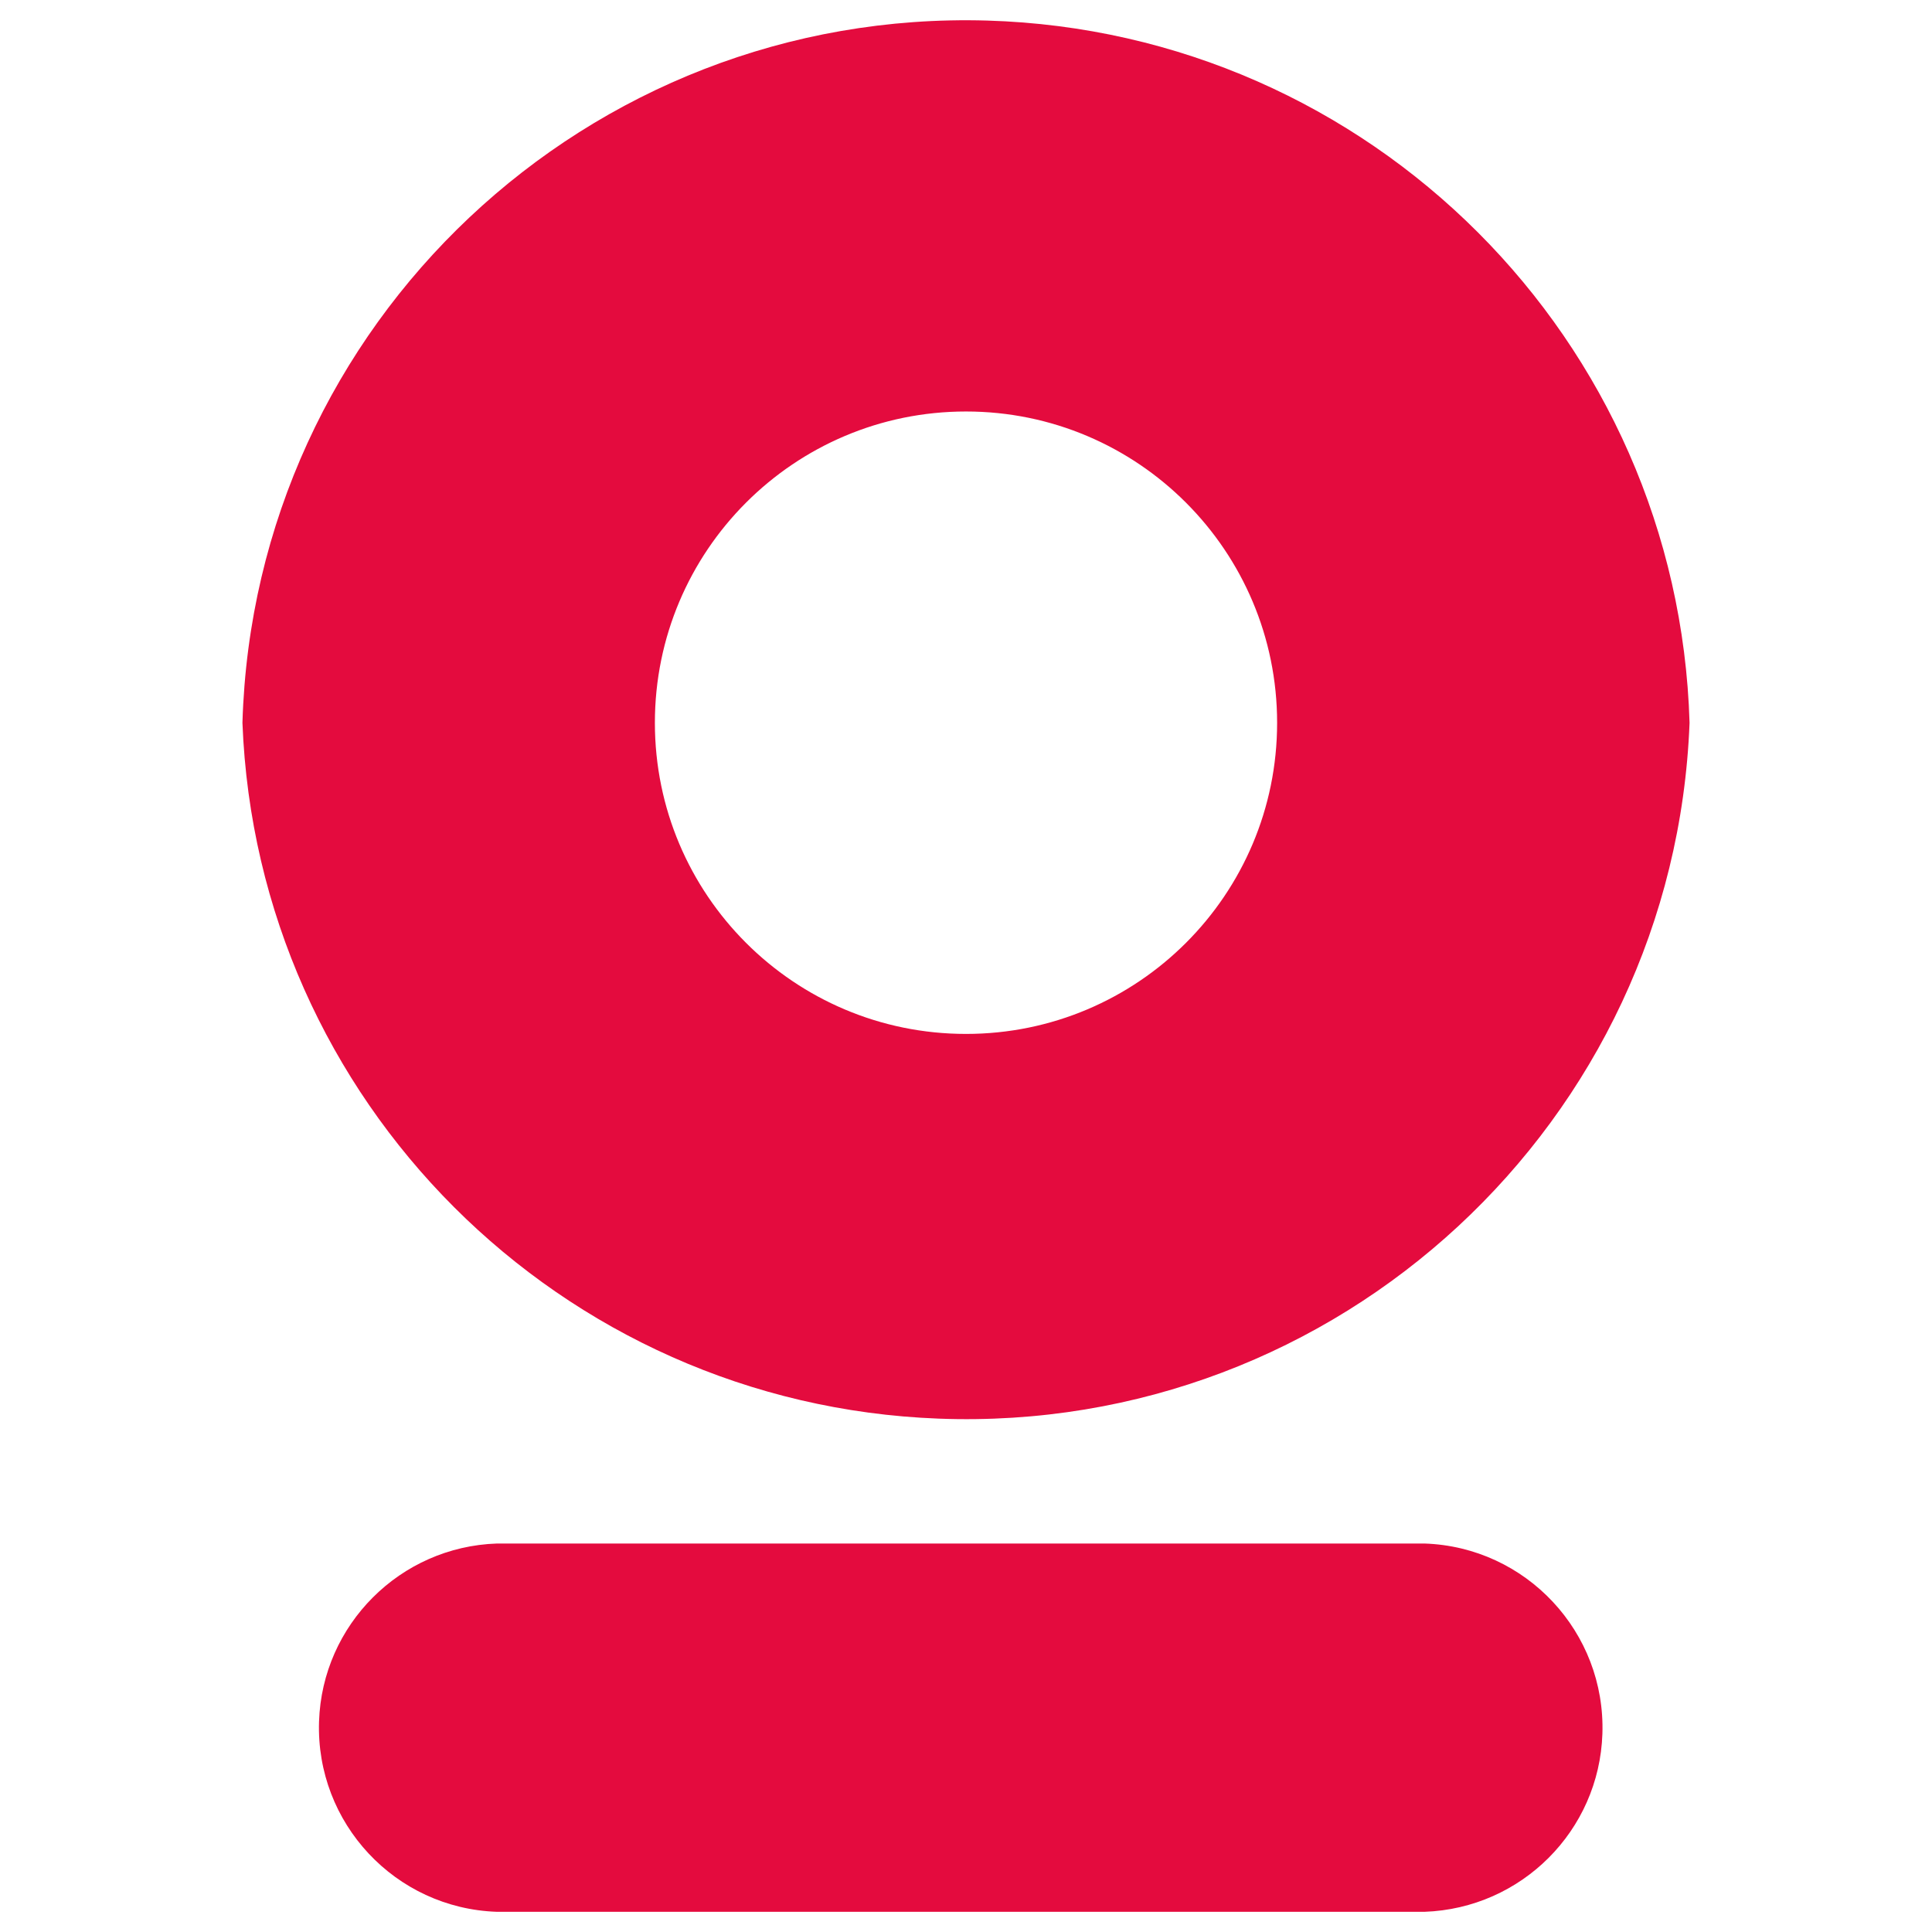 <?xml version="1.0" encoding="utf-8"?>
<!-- Generator: Adobe Illustrator 25.2.3, SVG Export Plug-In . SVG Version: 6.00 Build 0)  -->
<svg version="1.1" id="Layer_1" xmlns="http://www.w3.org/2000/svg" xmlns:xlink="http://www.w3.org/1999/xlink" x="0px" y="0px"
	 width="1024px" height="1024px" viewBox="0 0 1024 1024" style="enable-background:new 0 0 1024 1024;" xml:space="preserve">
<style type="text/css">
	.st0{fill:#E40B3E;}
</style>
<g>
	<path class="st0" d="M128.5,383.1c6.2-211.8,183-378.4,394.8-372.2c203,6,366.2,169.2,372.2,372.2
		C887.4,594.9,709.2,760,497.4,751.9C296.9,744.3,136.2,583.5,128.5,383.1 M347.1,383.1c0,91.1,73.8,164.9,164.9,164.9
		c91.1,0,164.9-73.8,164.9-164.9S603.1,218.1,512,218.1C420.9,218.1,347.1,292,347.1,383.1"/>
	<path class="st0" d="M755,1013.3H263.4c-53.9-1.8-96.1-47-94.3-100.9c1.7-51.3,43-92.6,94.3-94.3H755c53.9,1.8,96.1,47,94.3,100.9
		C847.6,970.3,806.4,1011.5,755,1013.3"/>
</g>
</svg>
